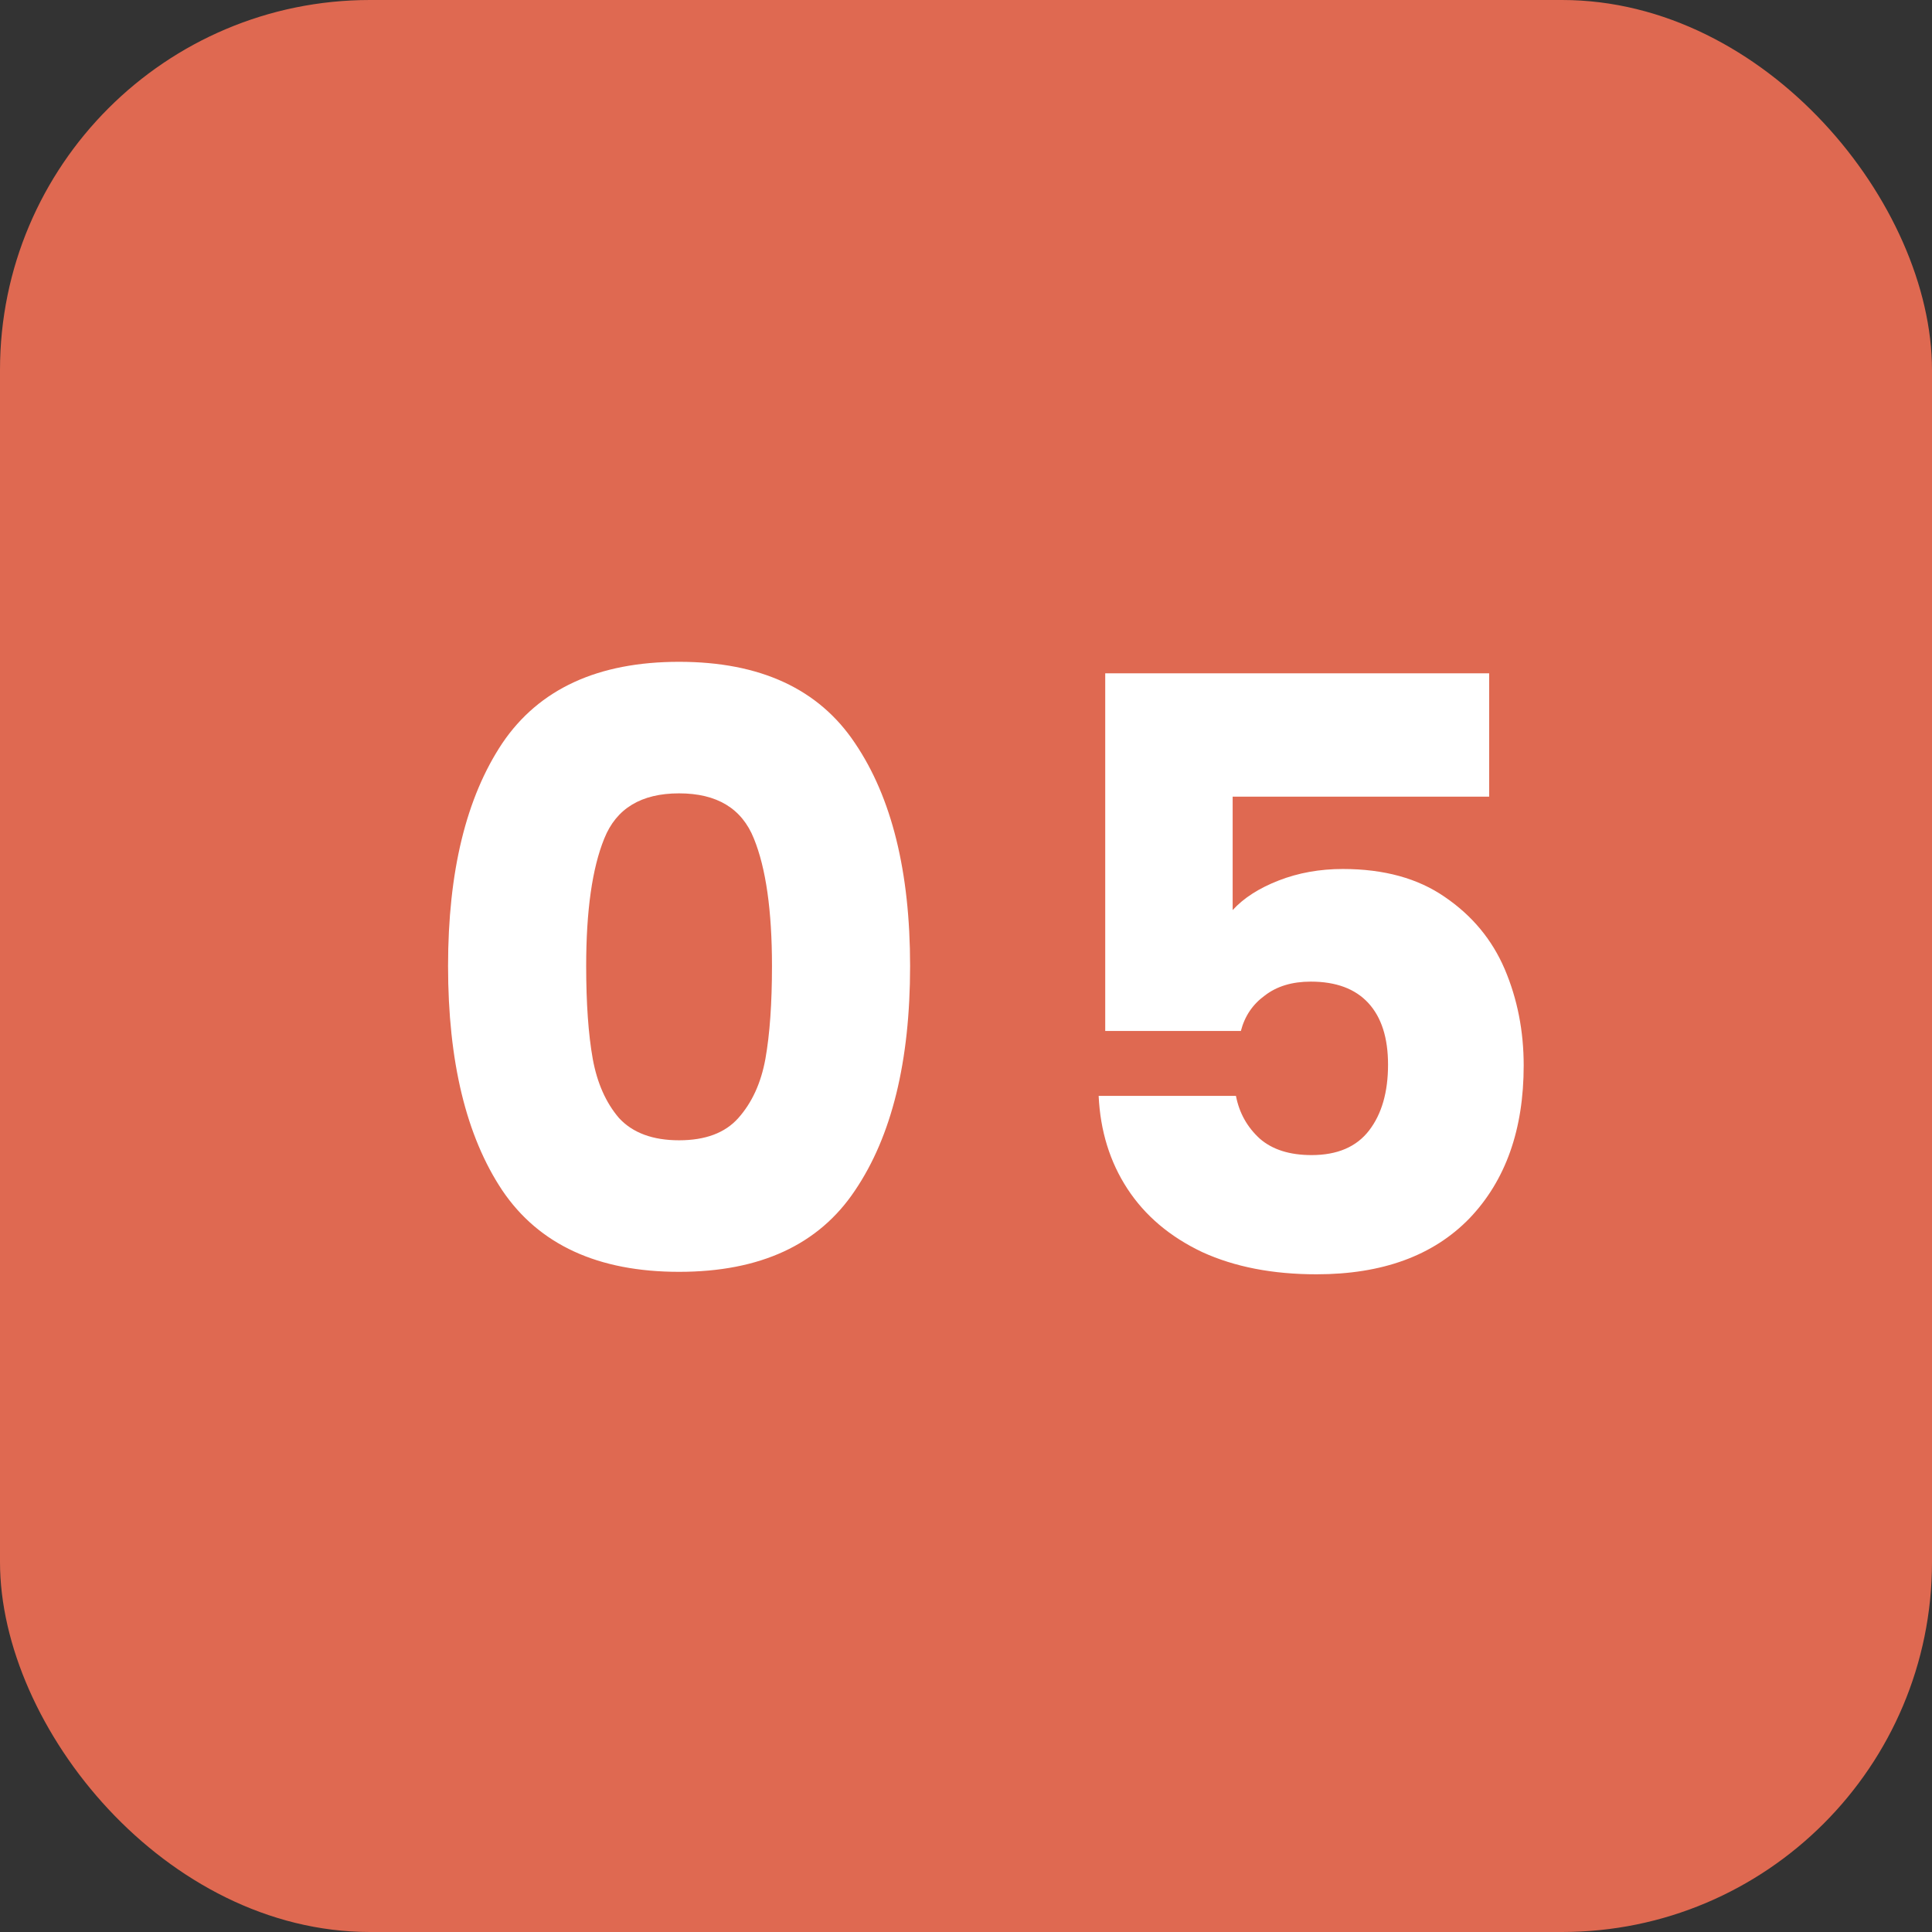 <svg width="47" height="47" viewBox="0 0 47 47" fill="none" xmlns="http://www.w3.org/2000/svg">
<rect x="0" y="0" width="47" height="47" fill="#333333" stroke="none"/>
<rect width="47" height="47" rx="9" fill="#DF6951"/>
<path d="M10.9 23.5C10.9 21.207 11.34 19.4 12.22 18.08C13.113 16.76 14.547 16.1 16.52 16.1C18.493 16.1 19.92 16.76 20.8 18.08C21.693 19.4 22.14 21.207 22.14 23.5C22.14 25.82 21.693 27.64 20.8 28.96C19.92 30.28 18.493 30.94 16.52 30.94C14.547 30.94 13.113 30.28 12.22 28.96C11.34 27.64 10.9 25.82 10.9 23.5ZM18.78 23.5C18.78 22.153 18.633 21.12 18.34 20.4C18.047 19.667 17.44 19.3 16.52 19.3C15.6 19.3 14.993 19.667 14.7 20.4C14.407 21.12 14.26 22.153 14.26 23.5C14.26 24.407 14.313 25.16 14.42 25.76C14.527 26.347 14.74 26.827 15.06 27.2C15.393 27.56 15.88 27.74 16.52 27.74C17.16 27.74 17.64 27.56 17.96 27.2C18.293 26.827 18.513 26.347 18.62 25.76C18.727 25.16 18.78 24.407 18.78 23.5ZM36.227 19.38H29.987V22.14C30.253 21.847 30.627 21.607 31.107 21.42C31.587 21.233 32.107 21.14 32.667 21.14C33.667 21.14 34.493 21.367 35.147 21.82C35.813 22.273 36.3 22.86 36.607 23.58C36.913 24.3 37.067 25.08 37.067 25.92C37.067 27.48 36.627 28.72 35.747 29.64C34.867 30.547 33.627 31 32.027 31C30.96 31 30.034 30.82 29.247 30.46C28.46 30.087 27.854 29.573 27.427 28.92C27 28.267 26.767 27.513 26.727 26.66H30.067C30.147 27.073 30.34 27.42 30.647 27.7C30.953 27.967 31.373 28.1 31.907 28.1C32.533 28.1 33 27.9 33.307 27.5C33.614 27.1 33.767 26.567 33.767 25.9C33.767 25.247 33.607 24.747 33.287 24.4C32.967 24.053 32.5 23.88 31.887 23.88C31.433 23.88 31.06 23.993 30.767 24.22C30.474 24.433 30.28 24.72 30.187 25.08H26.887V16.38H36.227V19.38Z" fill="white"/>
</svg>

